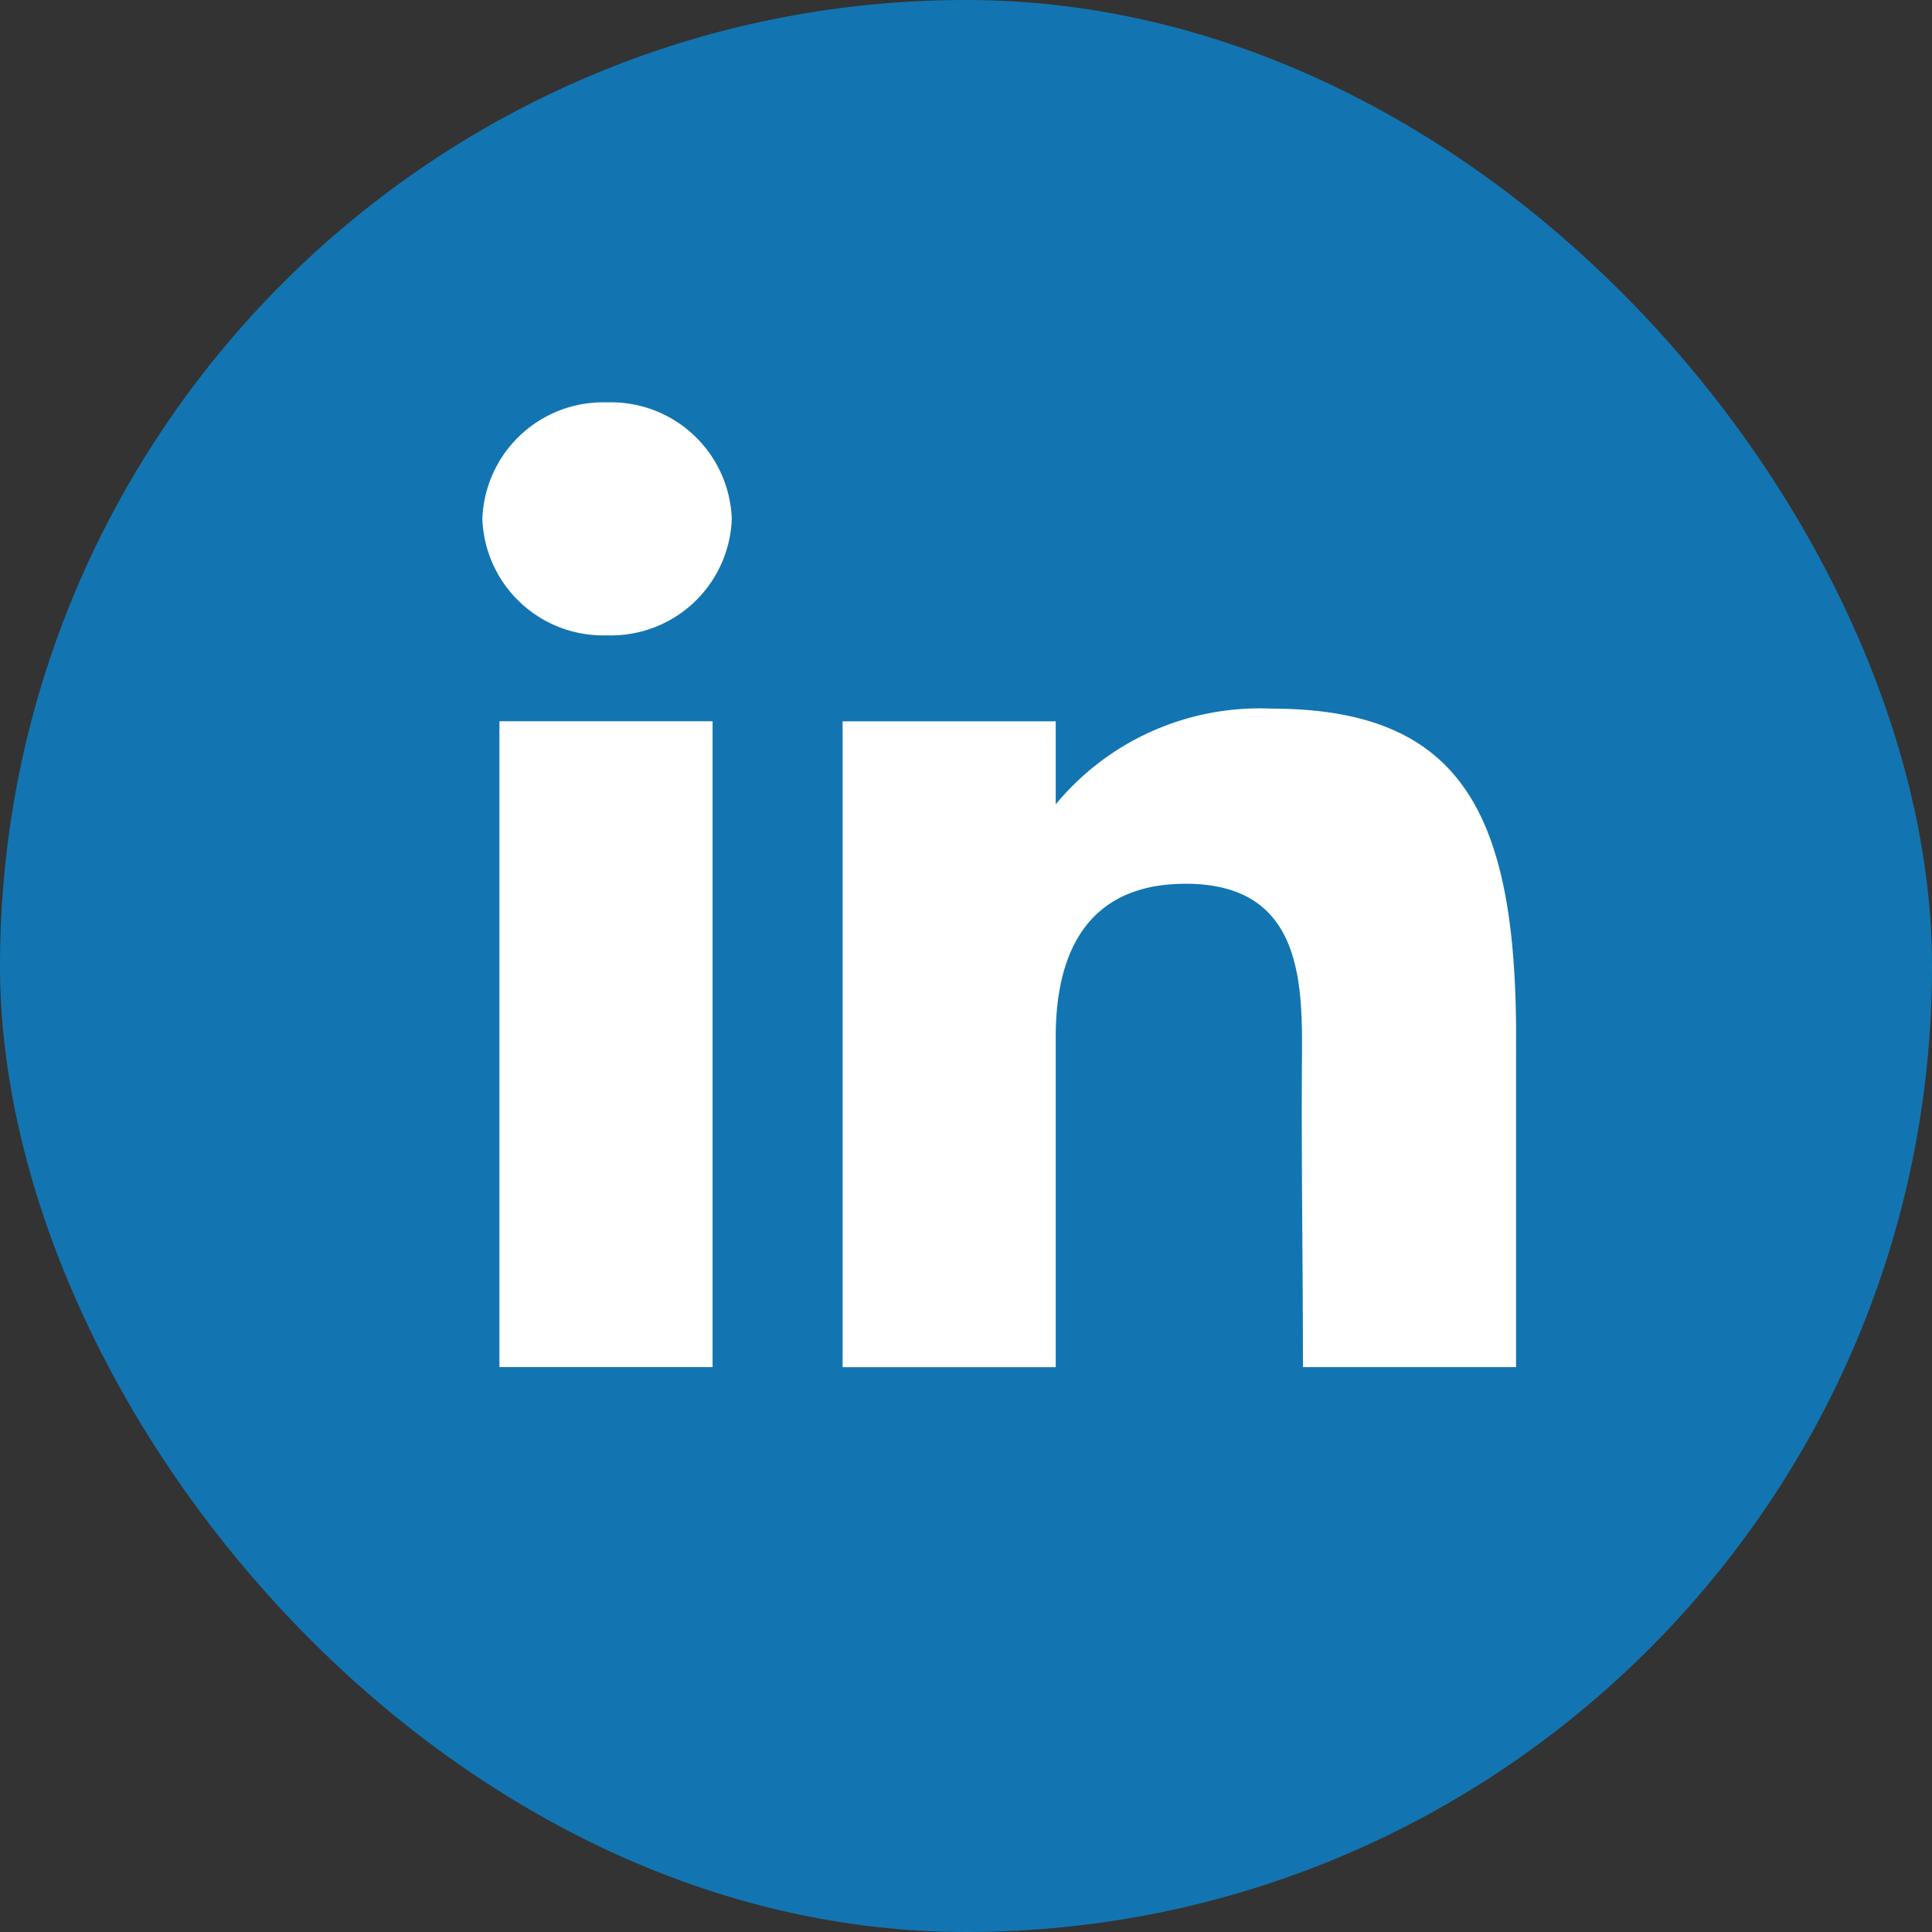 <svg id="linkedin-1-svgrepo-com" xmlns="http://www.w3.org/2000/svg" width="27.368" height="27.368" viewBox="0 0 27.368 27.368">
  <rect x="0" y="0" width="27.368" height="27.368" fill="#333333" stroke="none"/>
  <rect id="Rectangle_185" data-name="Rectangle 185" width="27.368" height="27.368" rx="13.684" transform="translate(0 0)" fill="#1275b1"/>
  <path id="Path_81" data-name="Path 81" d="M12.533,9.652A1.712,1.712,0,0,1,10.766,11.3,1.712,1.712,0,0,1,9,9.652,1.712,1.712,0,0,1,10.766,8,1.712,1.712,0,0,1,12.533,9.652Z" transform="translate(-2.167 -2.3)" fill="#fff"/>
  <path id="Path_82" data-name="Path 82" d="M9.247,12.628h3.019v9.149H9.247Z" transform="translate(-2.172 -2.411)" fill="#fff"/>
  <path id="Path_83" data-name="Path 83" d="M17.246,12.624H14.227v9.149h3.019V17.092c0-1.081.369-2.167,1.842-2.167,1.664,0,1.654,1.415,1.646,2.51-.01,1.432.014,2.894.014,4.337h3.019V16.944c-.026-3.083-.829-4.5-3.472-4.5A3.745,3.745,0,0,0,17.246,13.8Z" transform="translate(-2.291 -2.406)" fill="#fff"/>
</svg>

